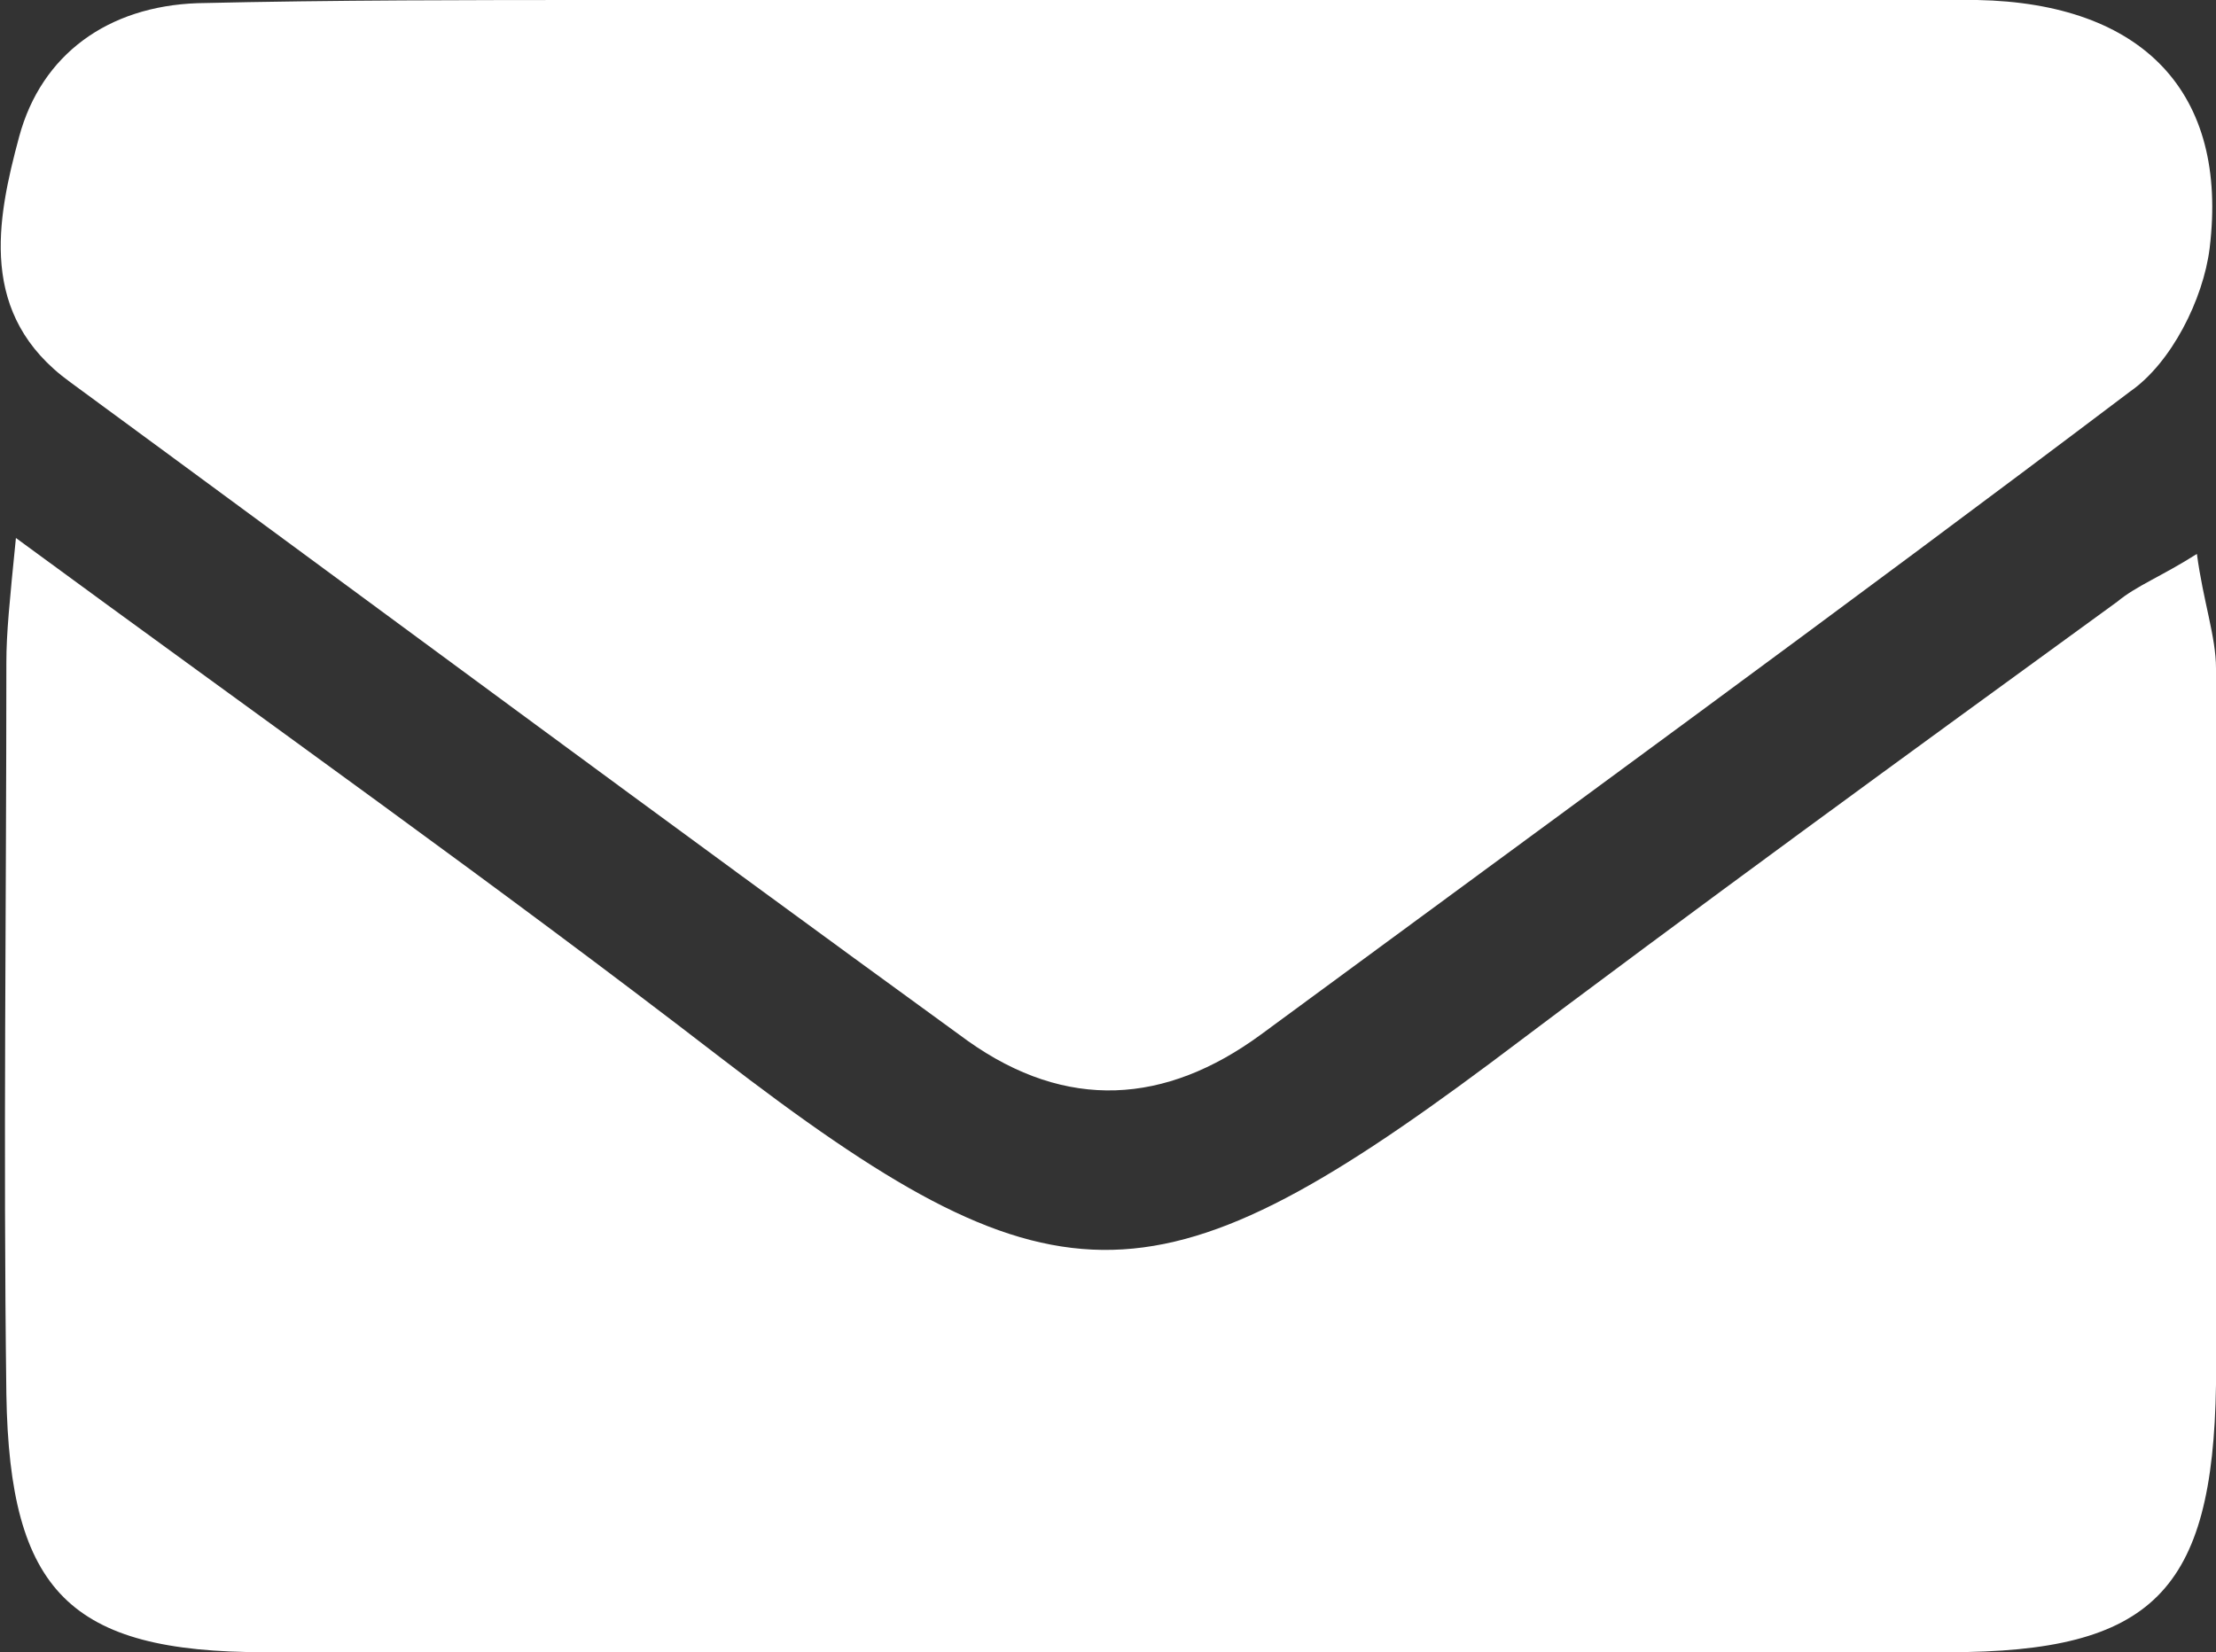 <svg xmlns="http://www.w3.org/2000/svg" width="69.6" height="51.9" viewBox="0 0 69.6 51.9"><rect x="0" y="0" width="69.6" height="51.9" fill="#333333" stroke="none"/><style>.st0{fill:#ffffff}</style><path class="st0" d="M35.1 0c9 0 18-.1 27 0 5.2.1 7.9 2.9 7.3 7.8-.2 1.6-1.2 3.6-2.5 4.5-9 6.8-18.2 13.5-27.3 20.2-3 2.2-6.1 2.4-9.2.2C20.9 25.8 11.6 18.9 2.2 12-.7 9.9-.1 6.9.6 4.3 1.3 1.7 3.4.2 6.2.1 10.5 0 14.8 0 19.1 0h16z"/><path class="st0" d="M.5 16.9c7.9 5.8 15.1 10.9 22.1 16.3 10.4 8 13.6 8.1 24.2.2 6.5-4.9 13.1-9.7 19.7-14.5.6-.5 1.4-.8 2.5-1.5.2 1.5.6 2.6.6 3.6 0 7.5.1 15 0 22.5-.1 6.5-2 8.4-8.4 8.4H8.3c-6.1 0-8-1.9-8.1-8.1-.1-7.7 0-15.3 0-23 0-.9.1-1.9.3-3.9z"/></svg>